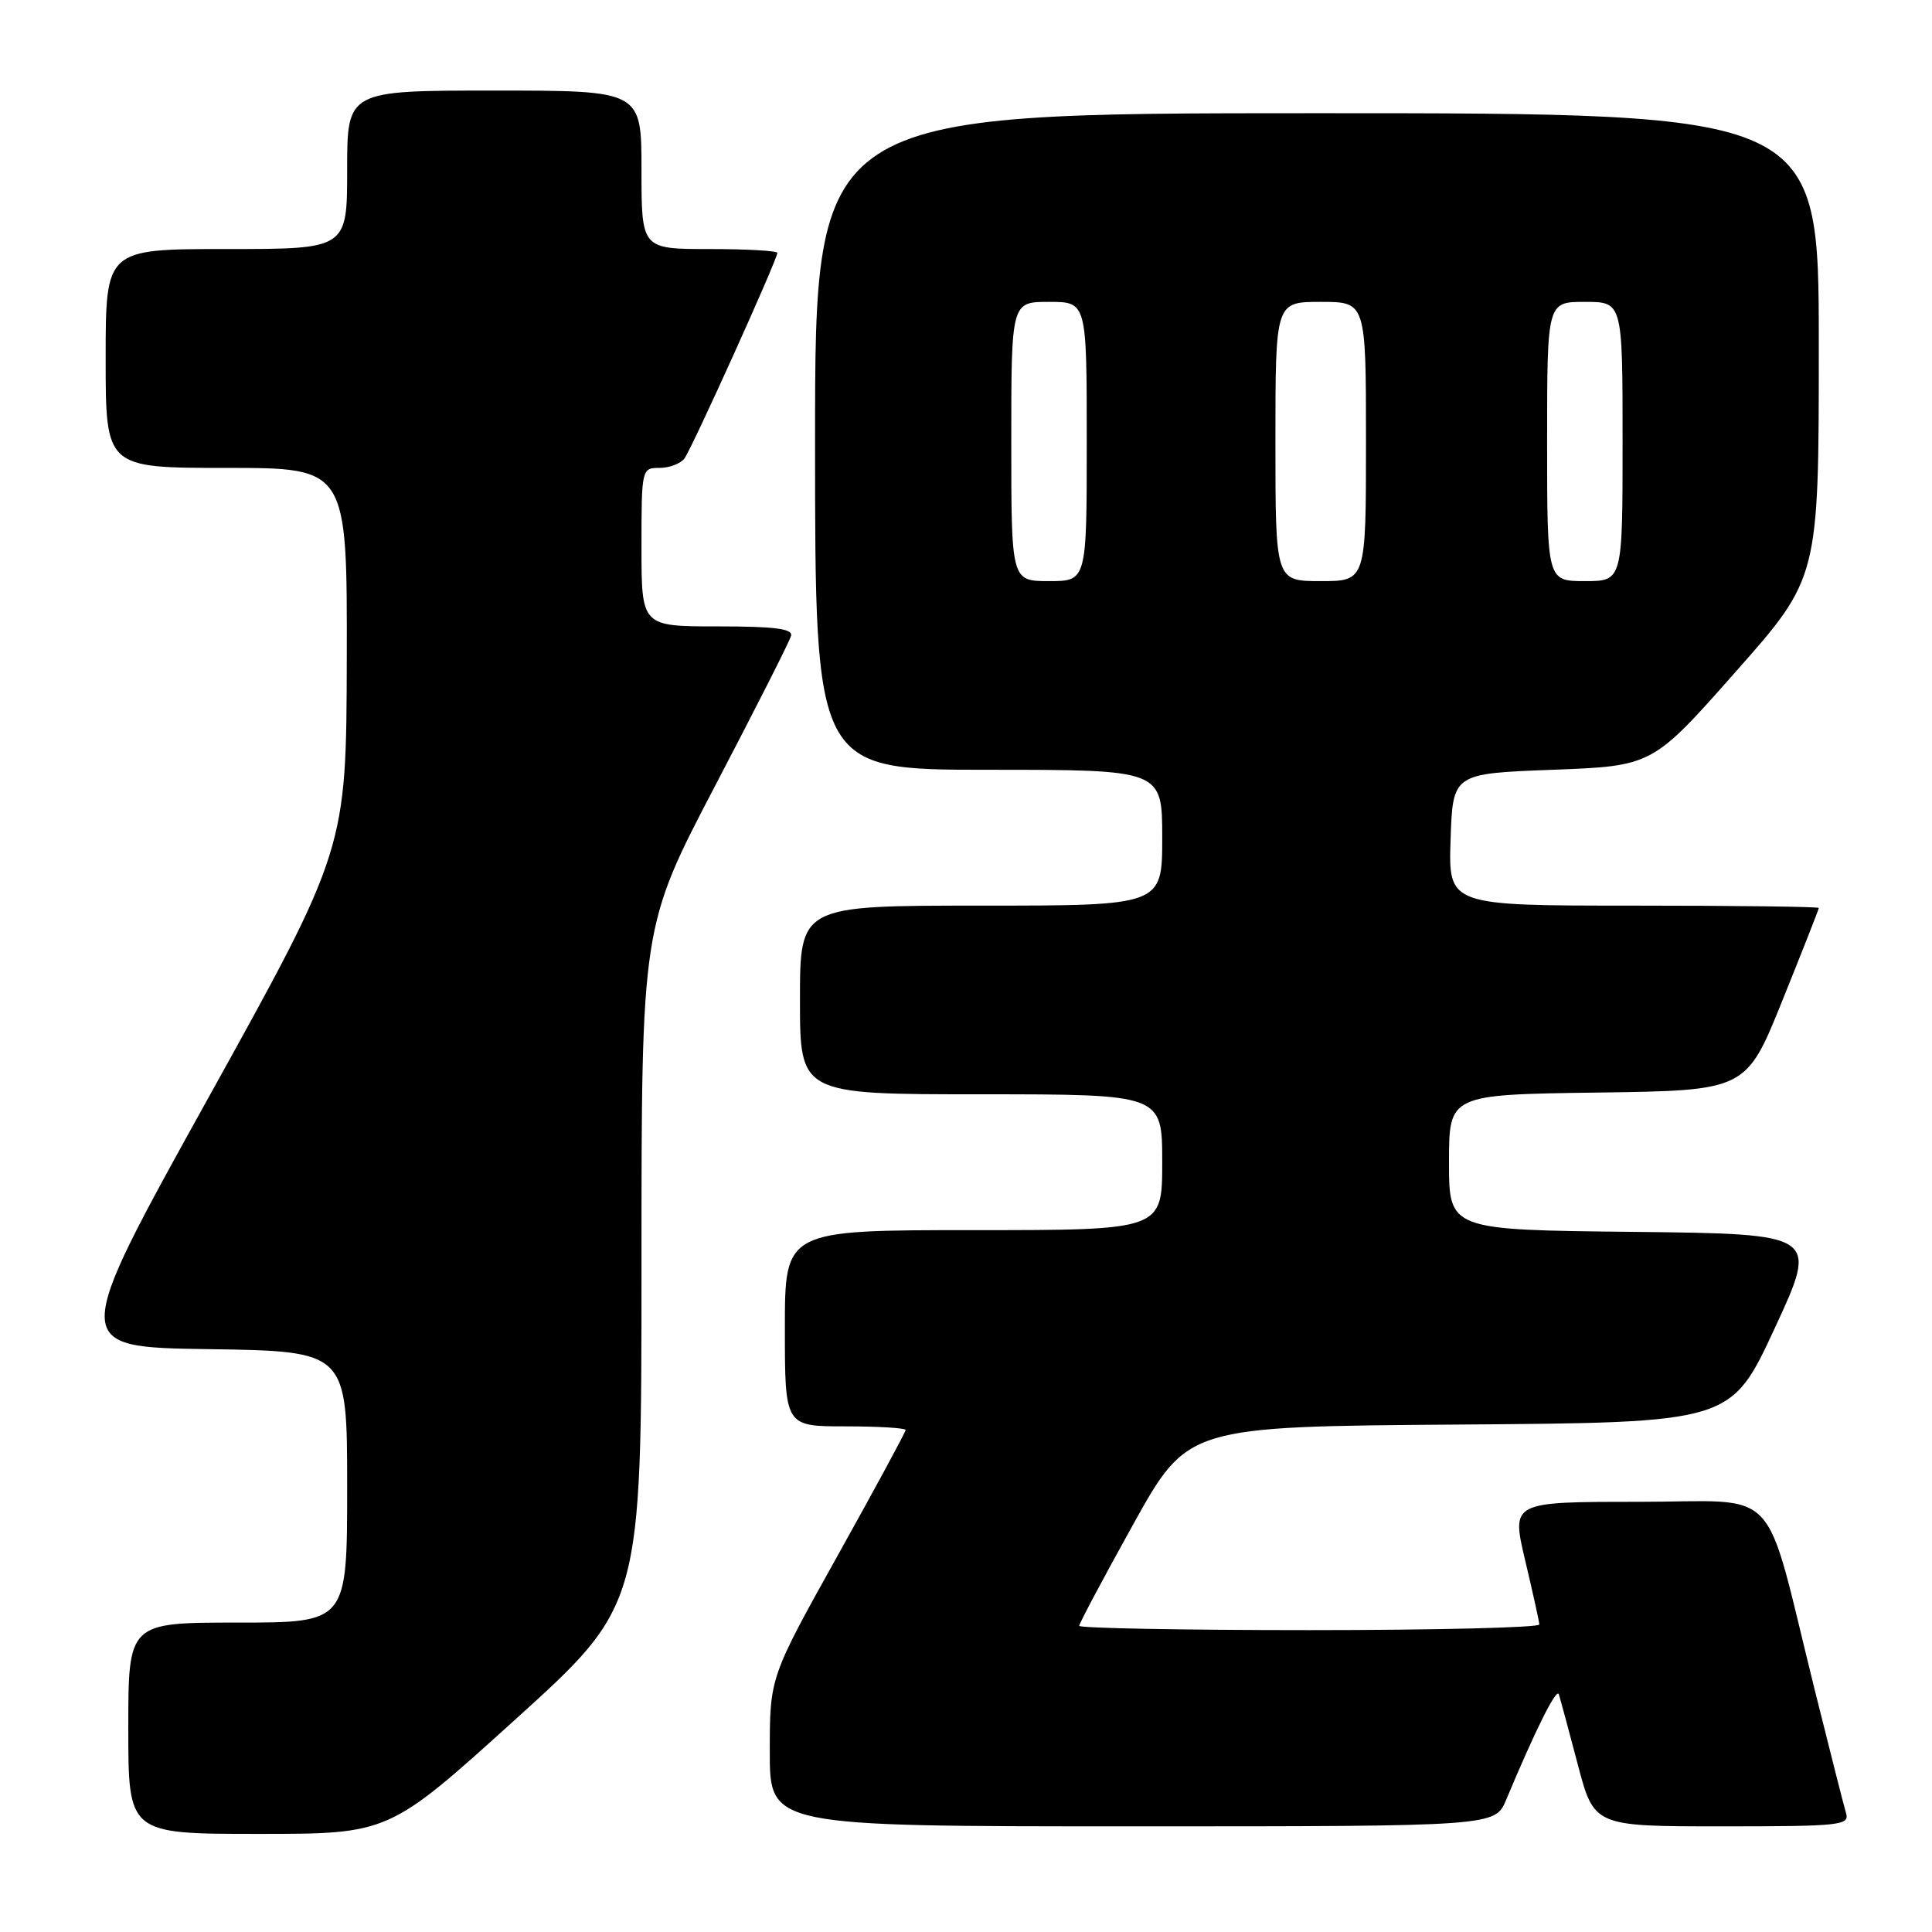 <?xml version="1.0" encoding="UTF-8" standalone="no"?>
<!DOCTYPE svg PUBLIC "-//W3C//DTD SVG 1.1//EN" "http://www.w3.org/Graphics/SVG/1.1/DTD/svg11.dtd" >
<svg xmlns="http://www.w3.org/2000/svg" xmlns:xlink="http://www.w3.org/1999/xlink" version="1.1" viewBox="0 0 256 256">
 <g >
 <path fill="currentColor"
d=" M 68.27 227.85 C 85.00 212.71 85.00 212.71 85.00 167.74 C 85.00 122.78 85.00 122.78 94.75 104.14 C 100.11 93.89 104.65 84.94 104.82 84.25 C 105.07 83.31 102.64 83.00 95.07 83.00 C 85.00 83.00 85.00 83.00 85.00 72.50 C 85.00 62.11 85.03 62.00 87.38 62.00 C 88.69 62.00 90.18 61.44 90.69 60.75 C 91.69 59.42 103.00 34.39 103.00 33.51 C 103.00 33.23 98.95 33.00 94.00 33.00 C 85.00 33.00 85.00 33.00 85.00 22.50 C 85.00 12.00 85.00 12.00 65.50 12.00 C 46.00 12.00 46.00 12.00 46.00 22.50 C 46.00 33.00 46.00 33.00 30.00 33.00 C 14.00 33.00 14.00 33.00 14.00 47.50 C 14.00 62.00 14.00 62.00 30.00 62.00 C 46.00 62.00 46.00 62.00 45.95 87.25 C 45.89 112.50 45.89 112.50 27.59 145.50 C 9.29 178.50 9.29 178.50 27.64 178.77 C 46.00 179.04 46.00 179.04 46.00 197.02 C 46.00 215.00 46.00 215.00 31.50 215.00 C 17.00 215.00 17.00 215.00 17.00 229.00 C 17.00 243.00 17.00 243.00 34.27 243.00 C 51.53 243.00 51.53 243.00 68.27 227.85 Z  M 199.58 238.47 C 203.43 229.26 206.26 223.59 206.55 224.50 C 206.73 225.05 207.86 229.21 209.05 233.75 C 211.22 242.00 211.22 242.00 228.18 242.00 C 243.86 242.00 245.10 241.87 244.61 240.25 C 244.32 239.29 242.47 231.97 240.48 224.00 C 233.54 196.06 236.30 199.00 217.06 199.00 C 200.26 199.00 200.26 199.00 202.09 206.75 C 203.10 211.01 203.95 214.84 203.97 215.25 C 203.98 215.66 190.28 216.00 173.50 216.00 C 156.72 216.00 143.00 215.74 143.00 215.43 C 143.00 215.12 146.23 209.05 150.18 201.94 C 157.37 189.02 157.37 189.02 193.37 188.76 C 229.36 188.50 229.36 188.50 235.16 176.00 C 240.95 163.50 240.95 163.50 216.48 163.23 C 192.00 162.97 192.00 162.97 192.00 154.00 C 192.00 145.04 192.00 145.04 211.68 144.77 C 231.37 144.50 231.37 144.50 236.18 132.56 C 238.83 125.99 241.00 120.48 241.00 120.31 C 241.00 120.14 229.96 120.00 216.46 120.00 C 191.92 120.00 191.92 120.00 192.21 111.25 C 192.50 102.50 192.50 102.50 205.72 102.00 C 218.95 101.50 218.95 101.50 229.97 89.03 C 241.00 76.57 241.00 76.57 241.00 45.78 C 241.00 15.00 241.00 15.00 174.50 15.00 C 108.00 15.00 108.00 15.00 108.00 58.50 C 108.00 102.00 108.00 102.00 131.00 102.00 C 154.00 102.00 154.00 102.00 154.00 111.00 C 154.00 120.00 154.00 120.00 130.00 120.00 C 106.00 120.00 106.00 120.00 106.00 132.50 C 106.00 145.00 106.00 145.00 130.00 145.00 C 154.00 145.00 154.00 145.00 154.00 154.00 C 154.00 163.00 154.00 163.00 129.00 163.00 C 104.00 163.00 104.00 163.00 104.00 176.00 C 104.00 189.00 104.00 189.00 112.00 189.00 C 116.40 189.00 120.00 189.22 120.00 189.48 C 120.00 189.75 115.95 197.23 111.00 206.11 C 102.00 222.25 102.00 222.25 102.00 232.12 C 102.00 242.00 102.00 242.00 150.05 242.00 C 198.10 242.00 198.10 242.00 199.58 238.47 Z  M 134.00 58.50 C 134.00 40.00 134.00 40.00 139.00 40.00 C 144.00 40.00 144.00 40.00 144.00 58.50 C 144.00 77.00 144.00 77.00 139.00 77.00 C 134.00 77.00 134.00 77.00 134.00 58.50 Z  M 169.00 58.50 C 169.00 40.00 169.00 40.00 175.00 40.00 C 181.00 40.00 181.00 40.00 181.00 58.50 C 181.00 77.00 181.00 77.00 175.00 77.00 C 169.00 77.00 169.00 77.00 169.00 58.50 Z  M 205.00 58.50 C 205.00 40.00 205.00 40.00 210.00 40.00 C 215.00 40.00 215.00 40.00 215.00 58.50 C 215.00 77.00 215.00 77.00 210.00 77.00 C 205.00 77.00 205.00 77.00 205.00 58.50 Z "/>
</g>
</svg>